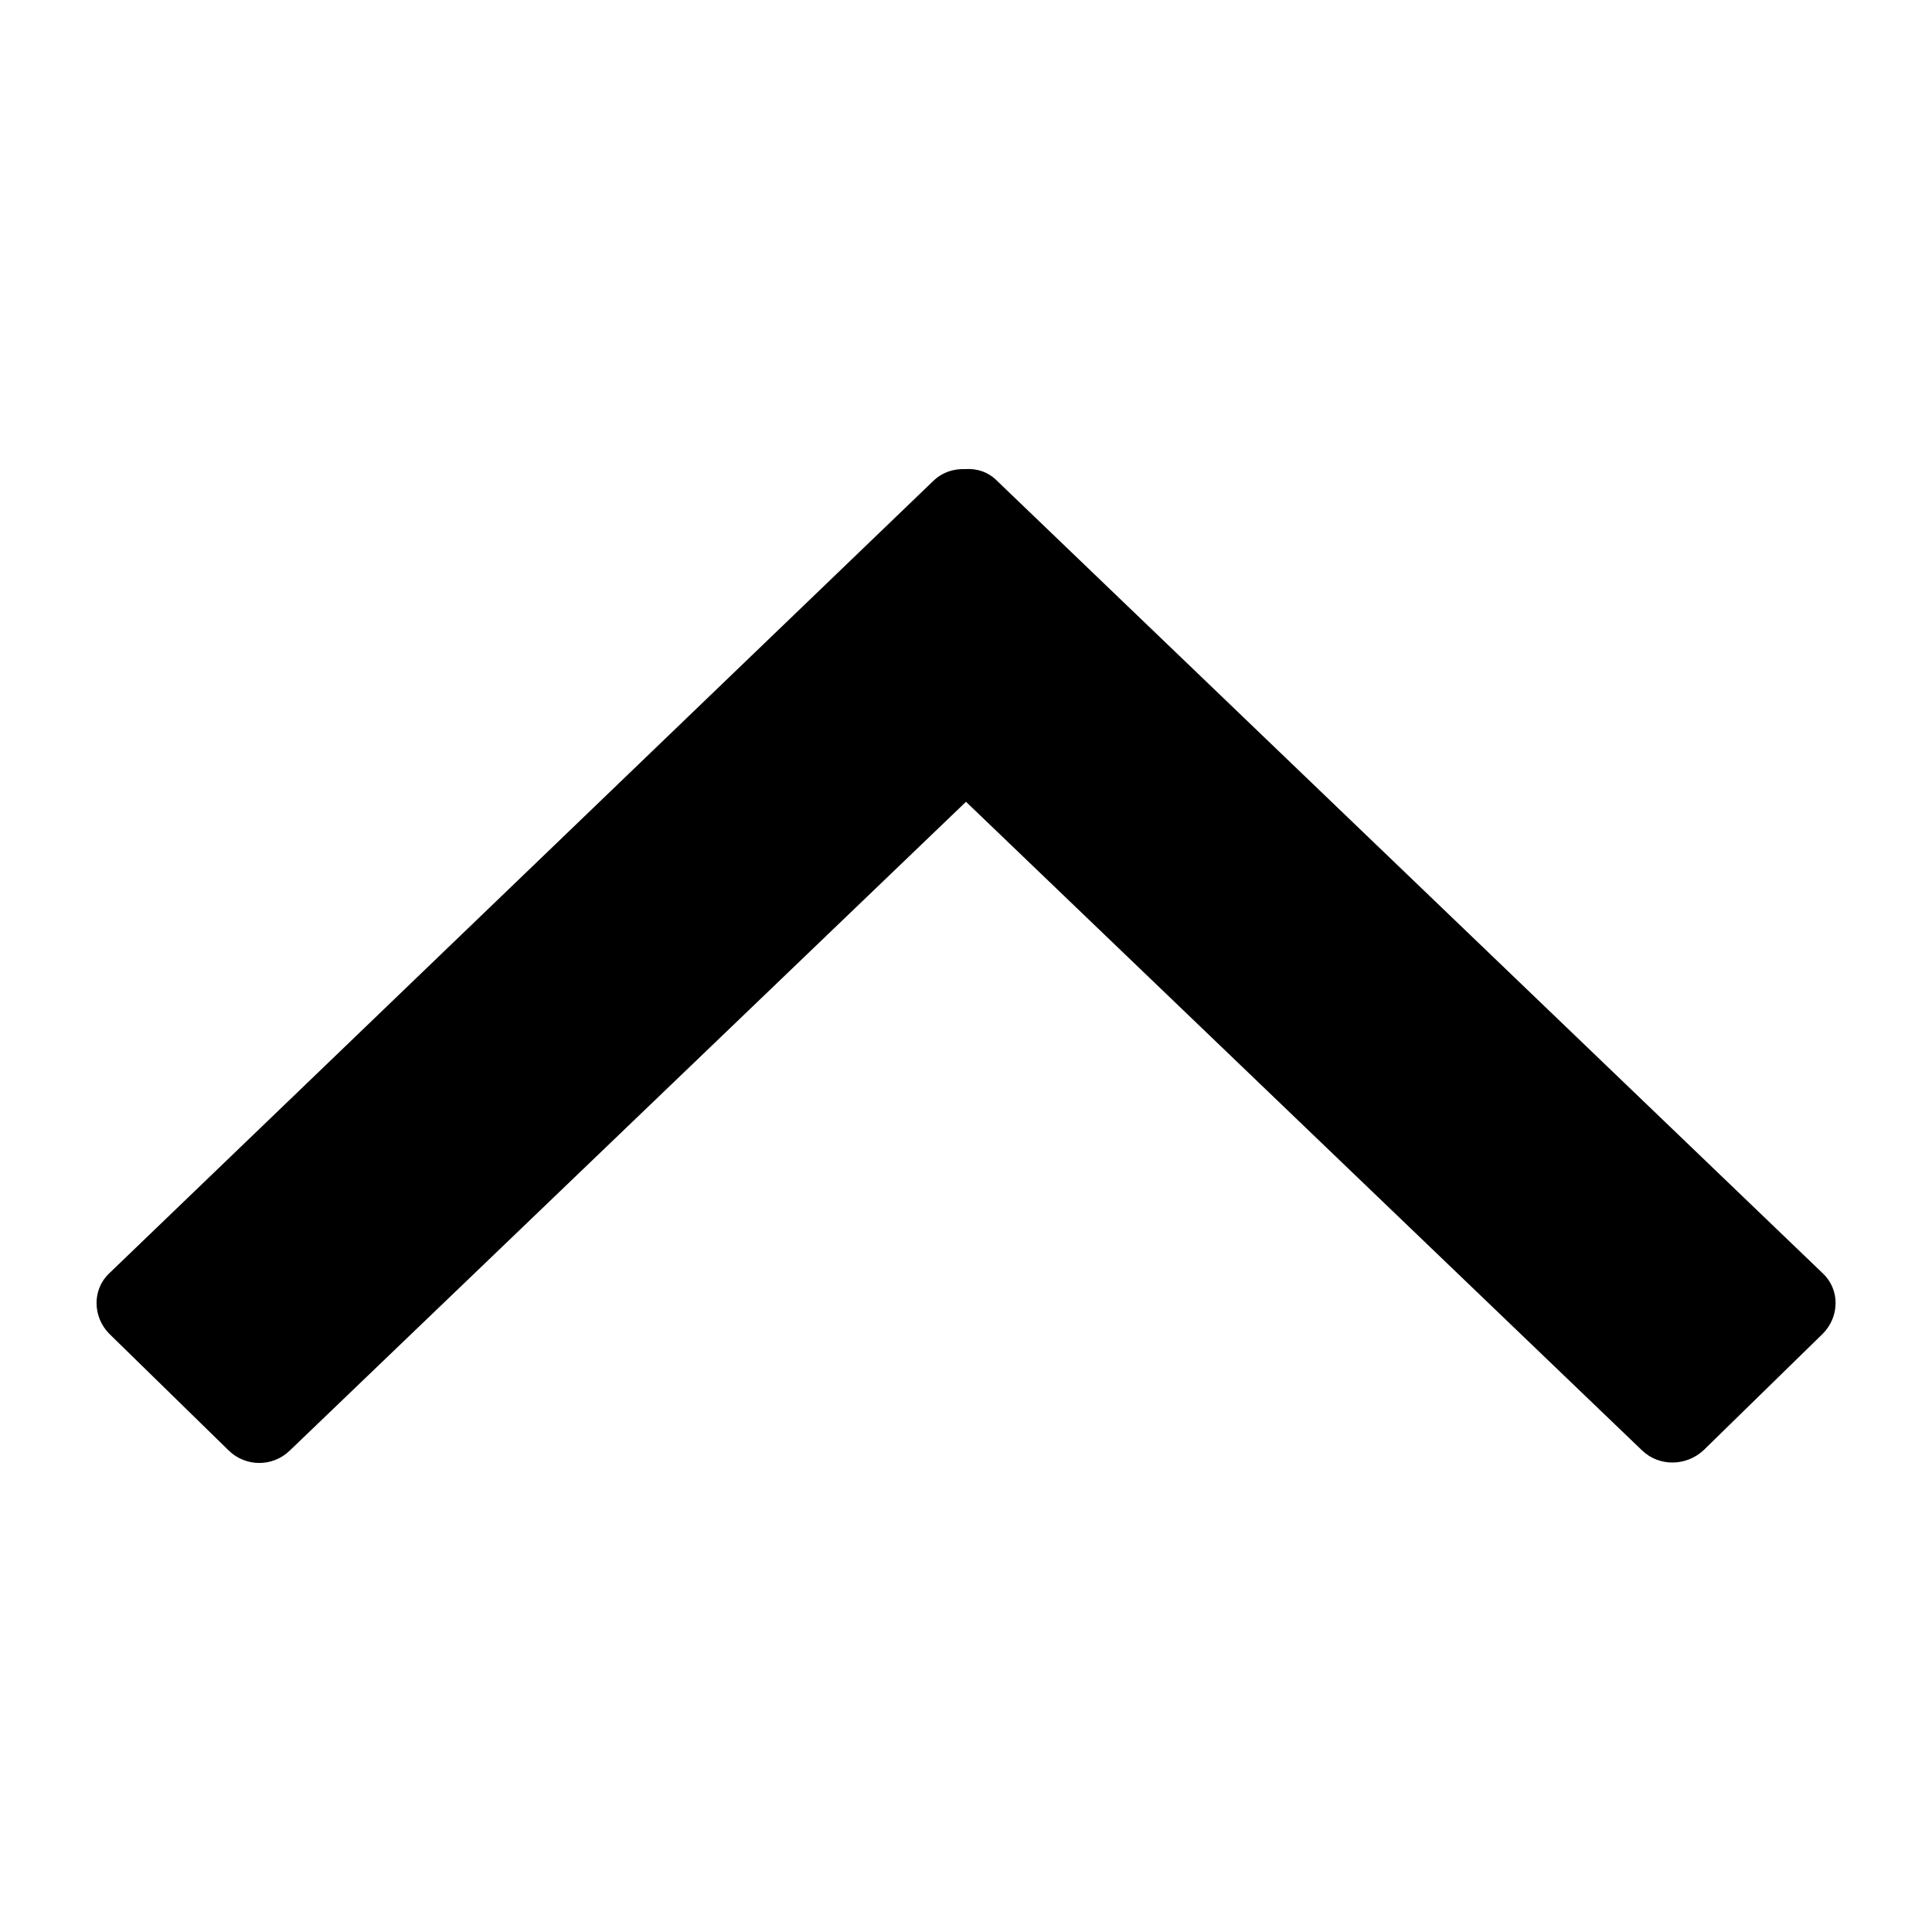 <?xml version="1.0" encoding="UTF-8"?>
<svg id="Layer_1" xmlns="http://www.w3.org/2000/svg" version="1.1" viewBox="0 0 500 500">
  <!-- Generator: Adobe Illustrator 29.1.0, SVG Export Plug-In . SVG Version: 2.1.0 Build 142)  -->
  <path d="M250,207.5l175,167.9c4.4,4.2,11.4,4.1,15.9-.1l30.8-30.1c4.4-4.4,4.5-11.4.1-15.6l-213.8-205.2c-2.3-2.3-5.2-3.2-8.2-3-3-.1-5.9.8-8.2,3L28.2,329.6c-4.4,4.2-4.2,11.3.1,15.6l30.8,30.1c4.4,4.4,11.5,4.4,15.9.1l175-167.9Z"/>
</svg>